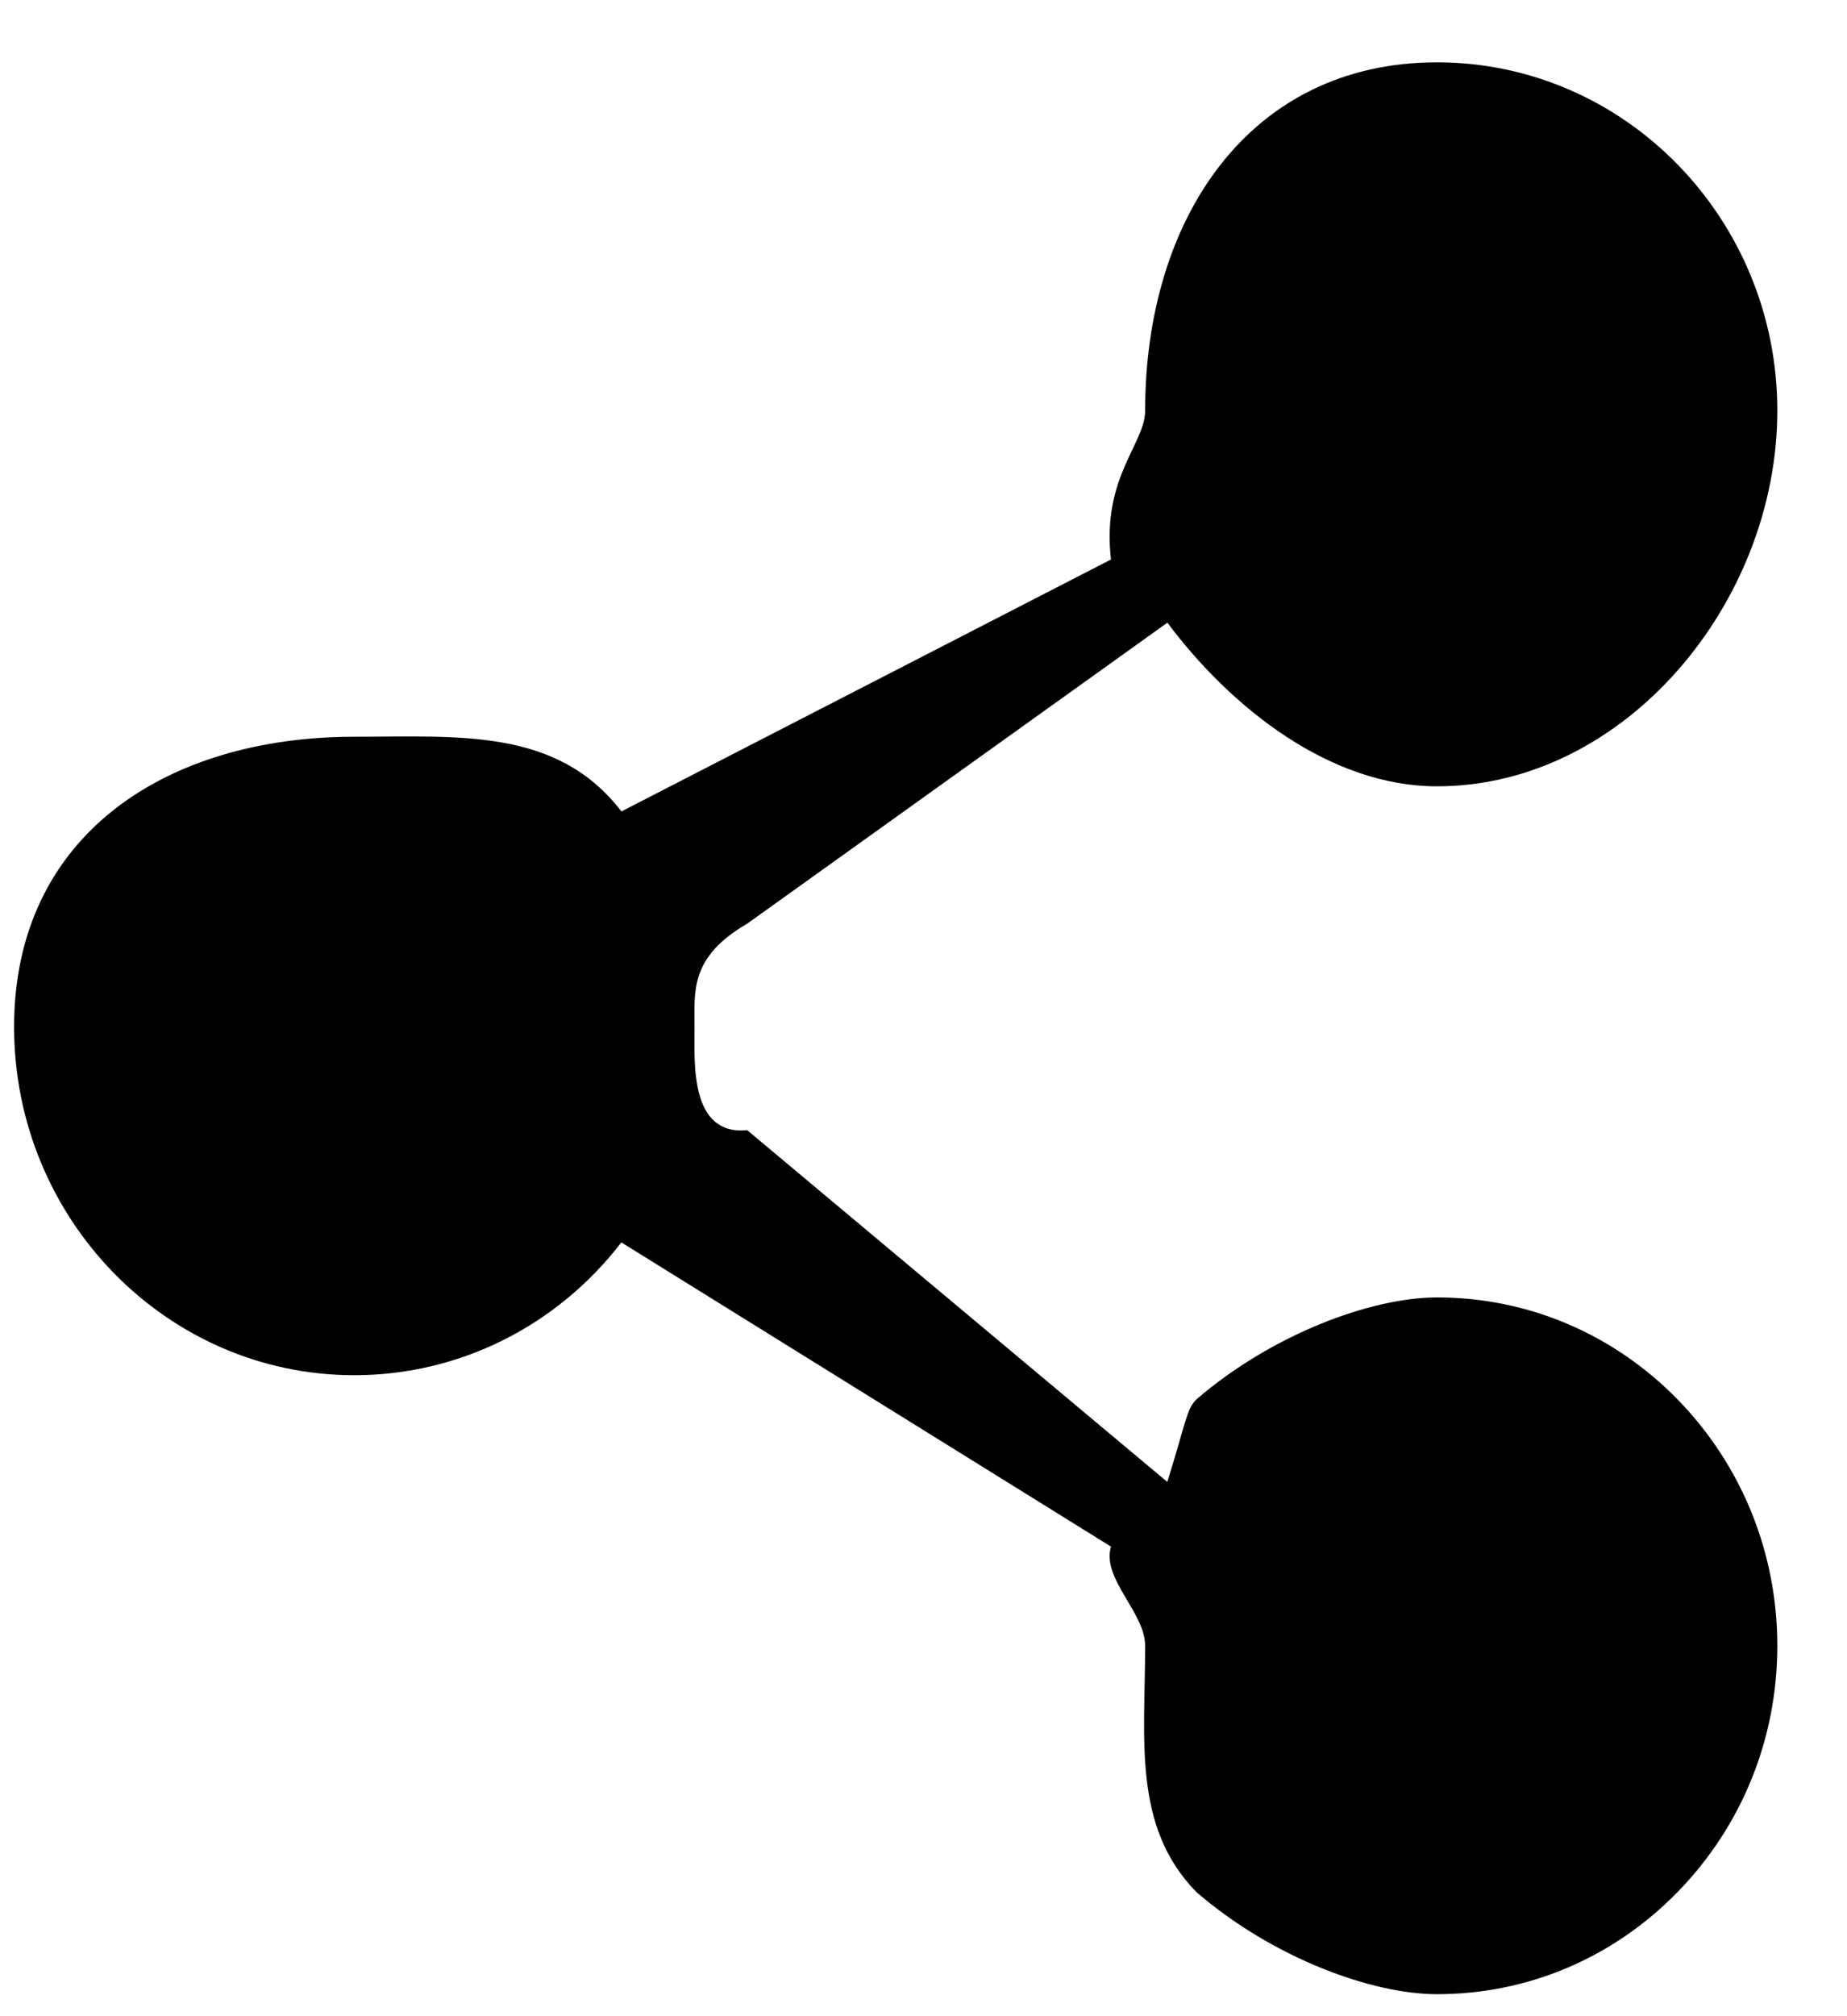 <svg 
 xmlns="http://www.w3.org/2000/svg"
 xmlns:xlink="http://www.w3.org/1999/xlink"
 width="22px" height="24px">
<path fill-rule="evenodd"
 d="M17.116,15.444 C16.34,15.444 15.16,15.876 14.250,16.658 C14.129,16.783 14.13,16.919 13.904,17.64 L8.90,13.453 C8.211,13.52 8.273,12.641 8.273,12.224 C8.273,11.807 8.211,11.395 8.90,10.995 L13.905,7.412 C14.671,8.435 15.849,9.36 17.116,9.36 C19.353,9.36 21.170,7.175 21.170,4.888 C21.170,2.602 19.353,0.742 17.116,0.742 C14.882,0.742 13.64,2.602 13.64,4.888 C13.64,5.286 13.120,5.681 13.233,6.66 L7.402,9.659 C6.635,8.662 5.470,8.77 4.220,8.77 C1.986,8.77 0.168,9.937 0.168,12.224 C0.168,14.510 1.986,16.370 4.220,16.370 C5.470,16.370 6.634,15.786 7.401,14.789 L13.233,18.410 C13.120,18.795 13.64,19.191 13.64,19.591 C13.64,20.699 13.486,21.740 14.250,22.522 C15.16,23.307 16.34,23.738 17.116,23.738 C18.198,23.738 19.216,23.307 19.982,22.522 C20.746,21.740 21.170,20.699 21.170,19.591 C21.170,18.483 20.746,17.442 19.982,16.658 C19.216,15.876 18.198,15.444 17.116,15.444 Z"/>
</svg>